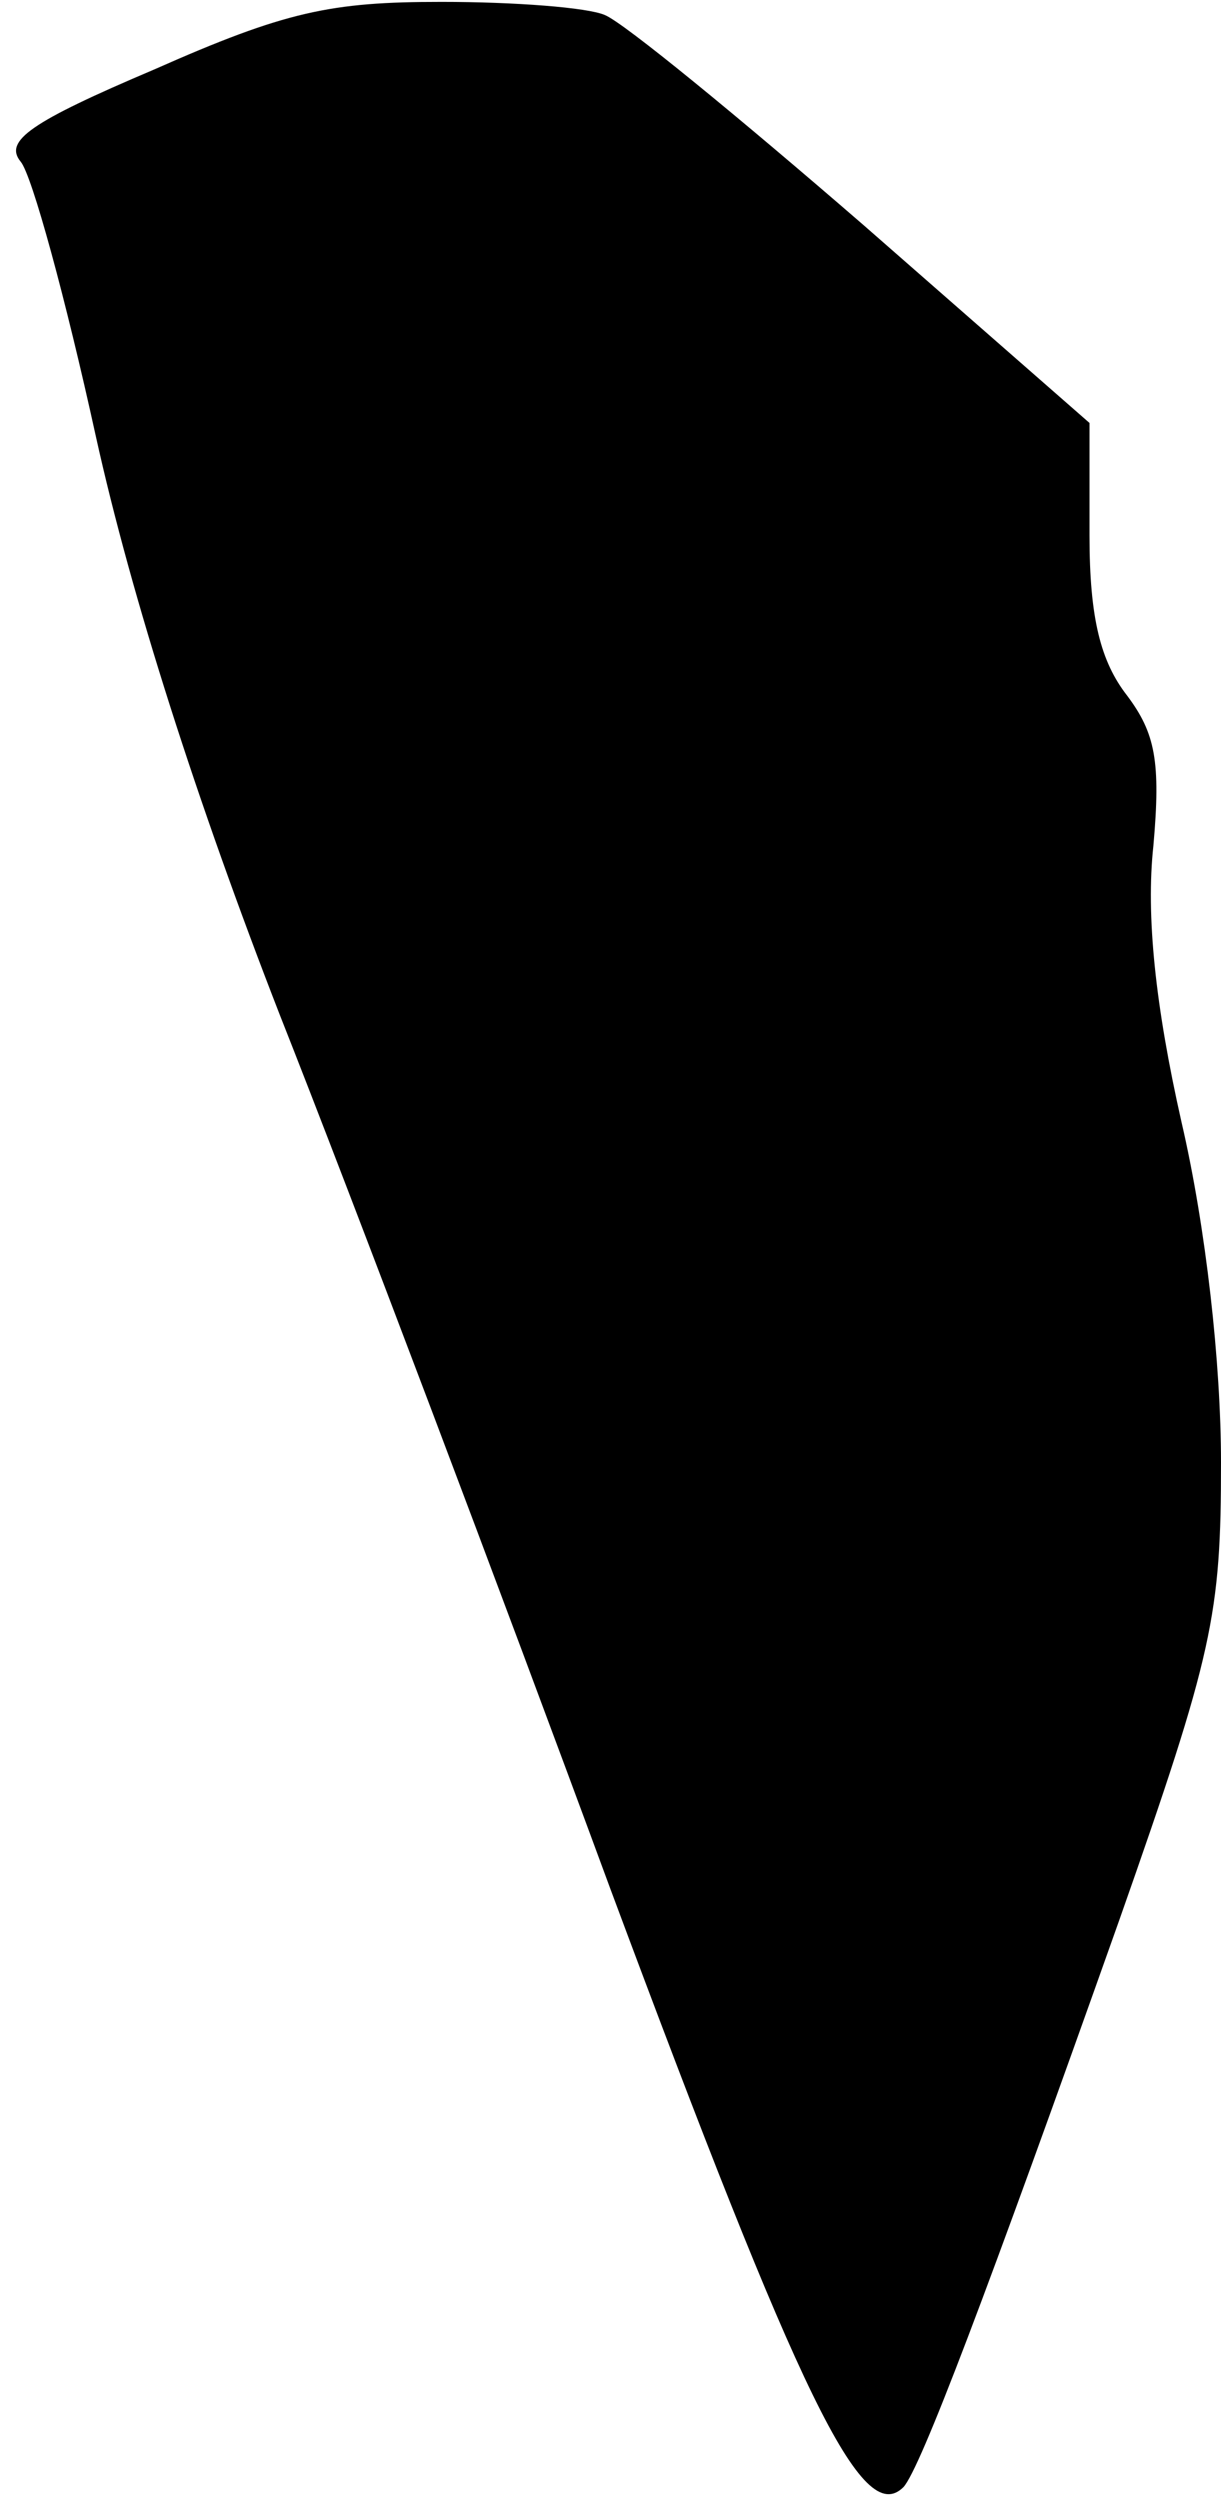 <?xml version="1.0" standalone="no"?>
<!DOCTYPE svg PUBLIC "-//W3C//DTD SVG 20010904//EN"
 "http://www.w3.org/TR/2001/REC-SVG-20010904/DTD/svg10.dtd">
<svg version="1.0" xmlns="http://www.w3.org/2000/svg"
 width="65pt" height="133pt" viewBox="0 0 65 133"
 preserveAspectRatio="xMidYMid meet">
<g transform="translate(0,133) scale(0.1,-0.1)"
fill="#000000" stroke="none">
<path fill="#000000" stroke="none" d="M82 1293 c-66 -28 -80 -38 -71 -49 6
-7 24 -73 40 -146 19 -86 54 -195 98 -308 38 -96 117 -305 176 -465 101 -271
134 -340 156 -318 9 10 44 102 115 302 50 142 54 162 54 243 0 53 -8 125 -21
181 -14 62 -19 110 -15 147 4 45 1 60 -14 80 -14 18 -20 41 -20 85 l0 60 -120
105 c-67 58 -128 108 -138 112 -9 4 -48 7 -87 7 -59 0 -83 -5 -153 -36z"/>
</g>
</svg>
